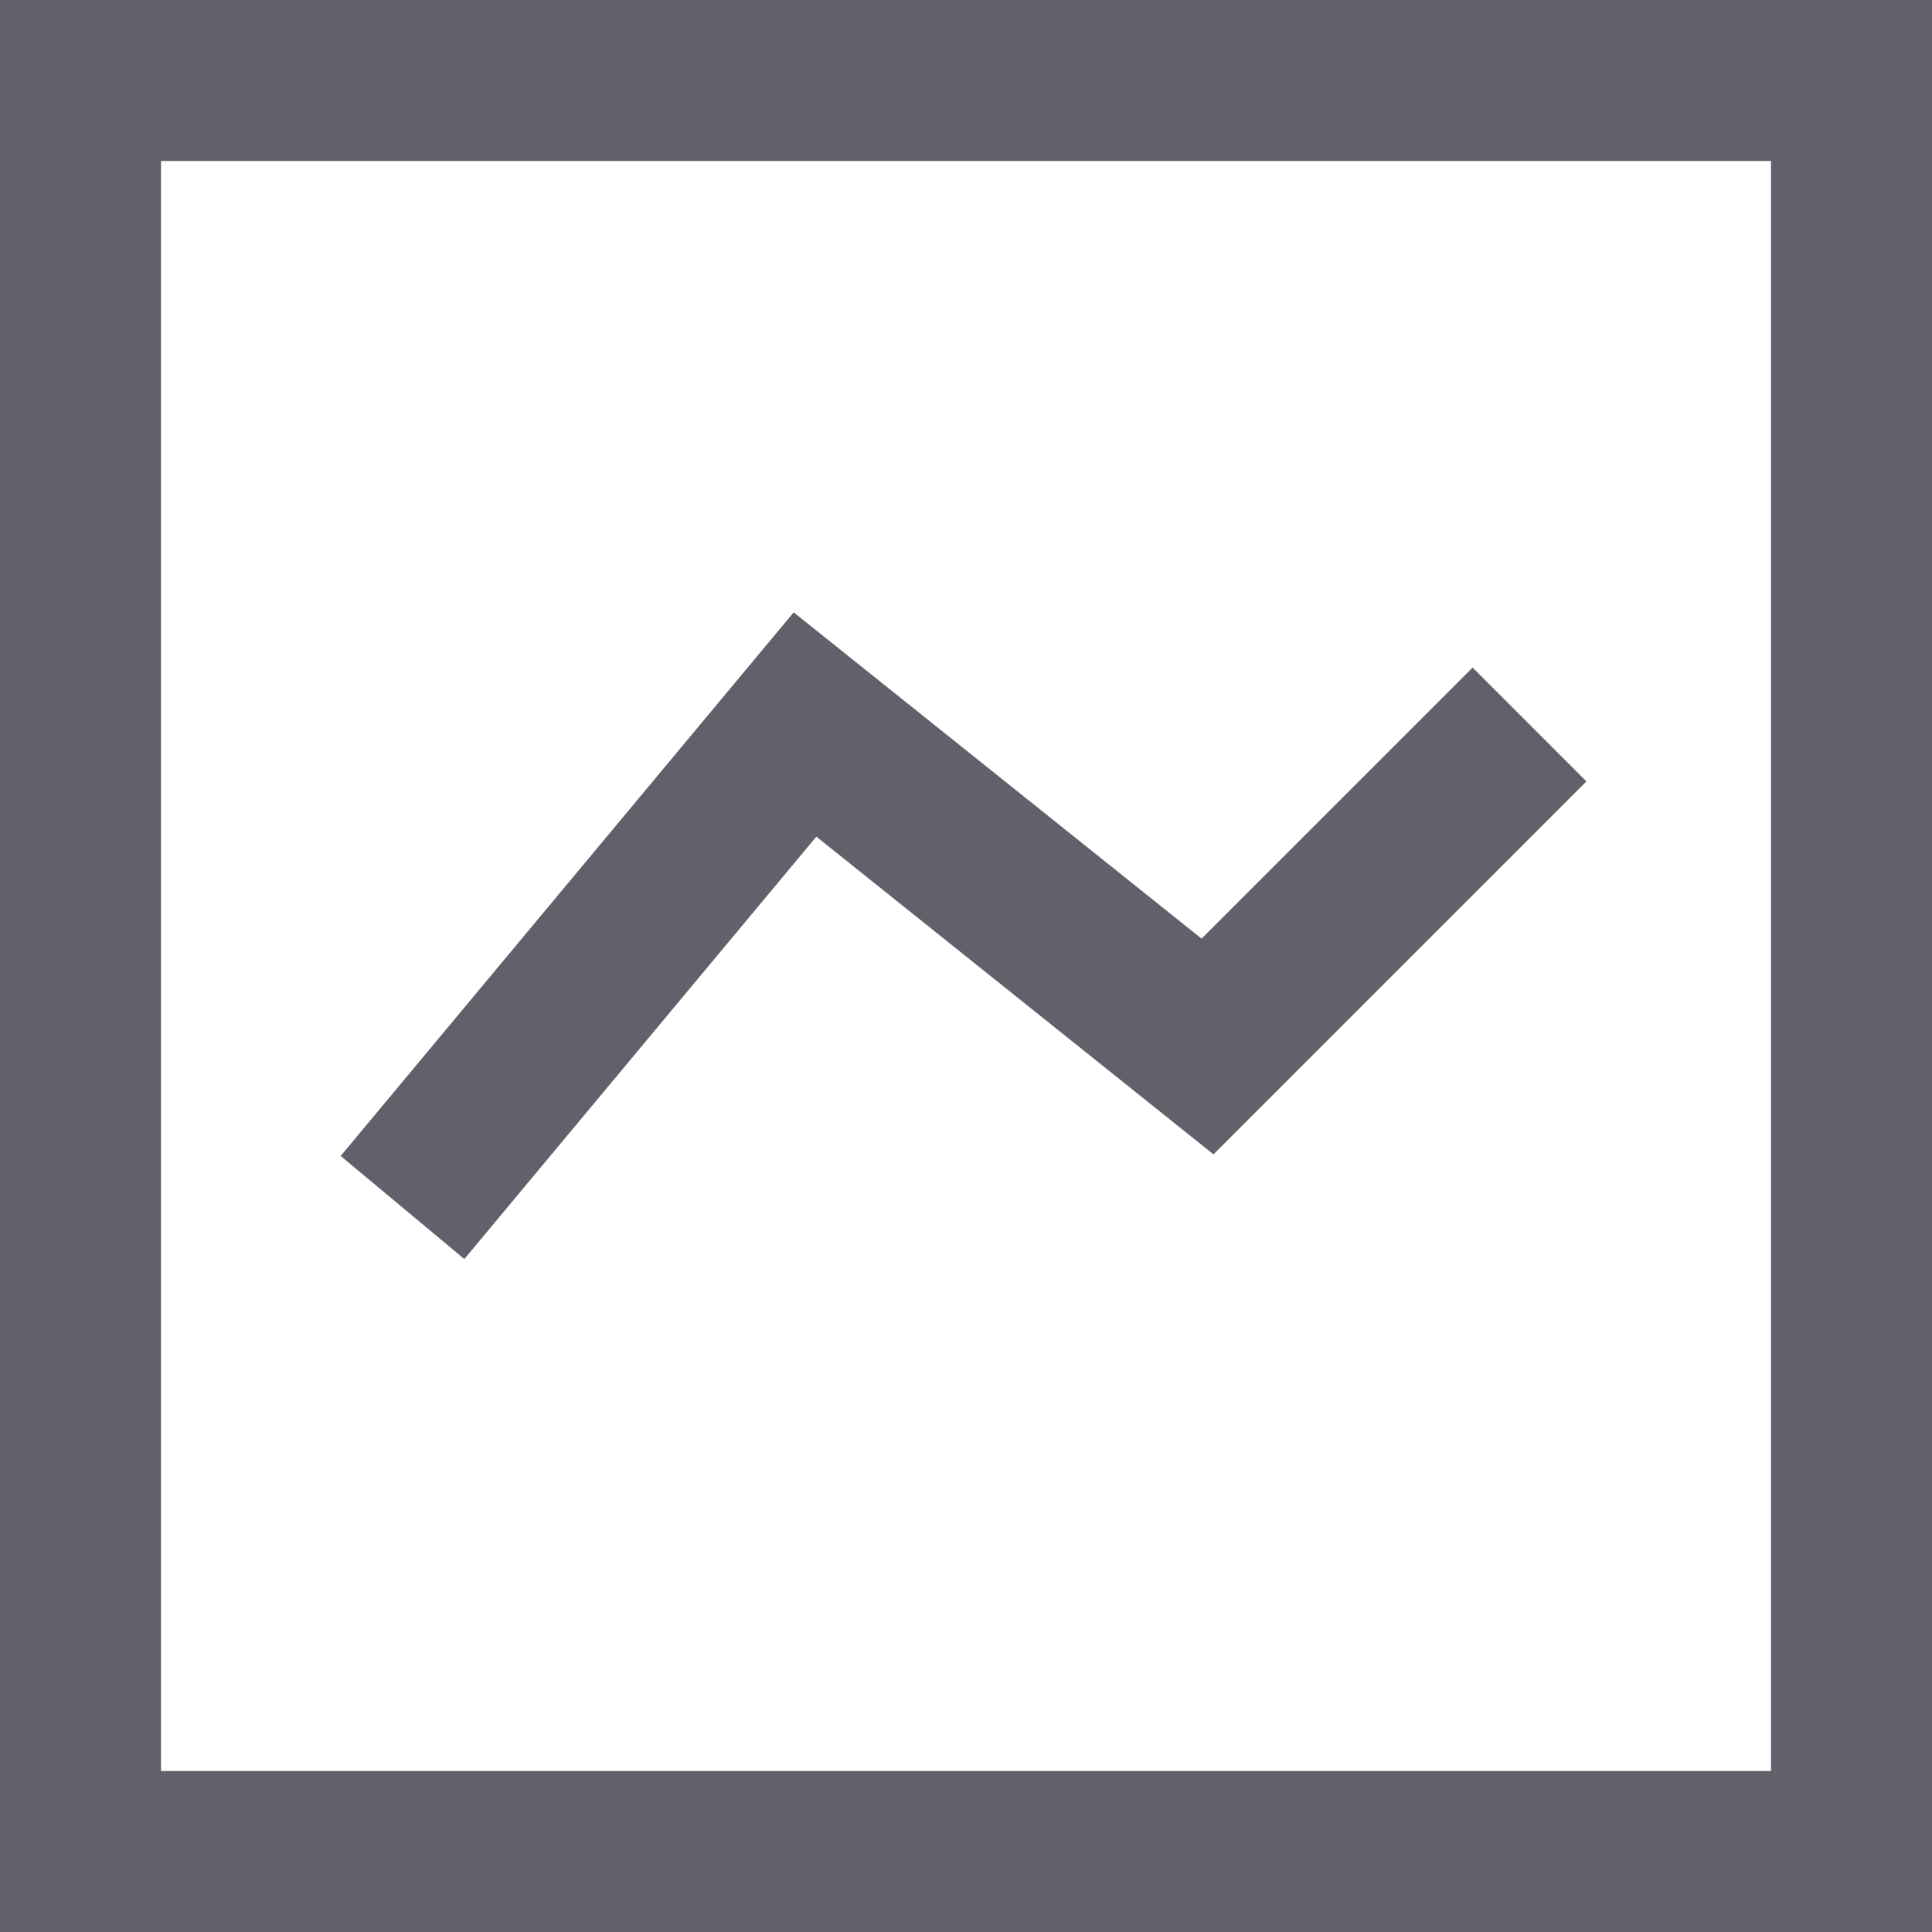 <svg xmlns="http://www.w3.org/2000/svg" height="24" width="24" viewBox="0 0 24 24"><rect x="1" y="1" fill="none" stroke="#61616b" stroke-width="2" width="22" height="22"></rect> <polyline data-color="color-2" fill="none" stroke="#61616b" stroke-width="2" points="5,15 10,9 15,13 19,9 "></polyline></svg>